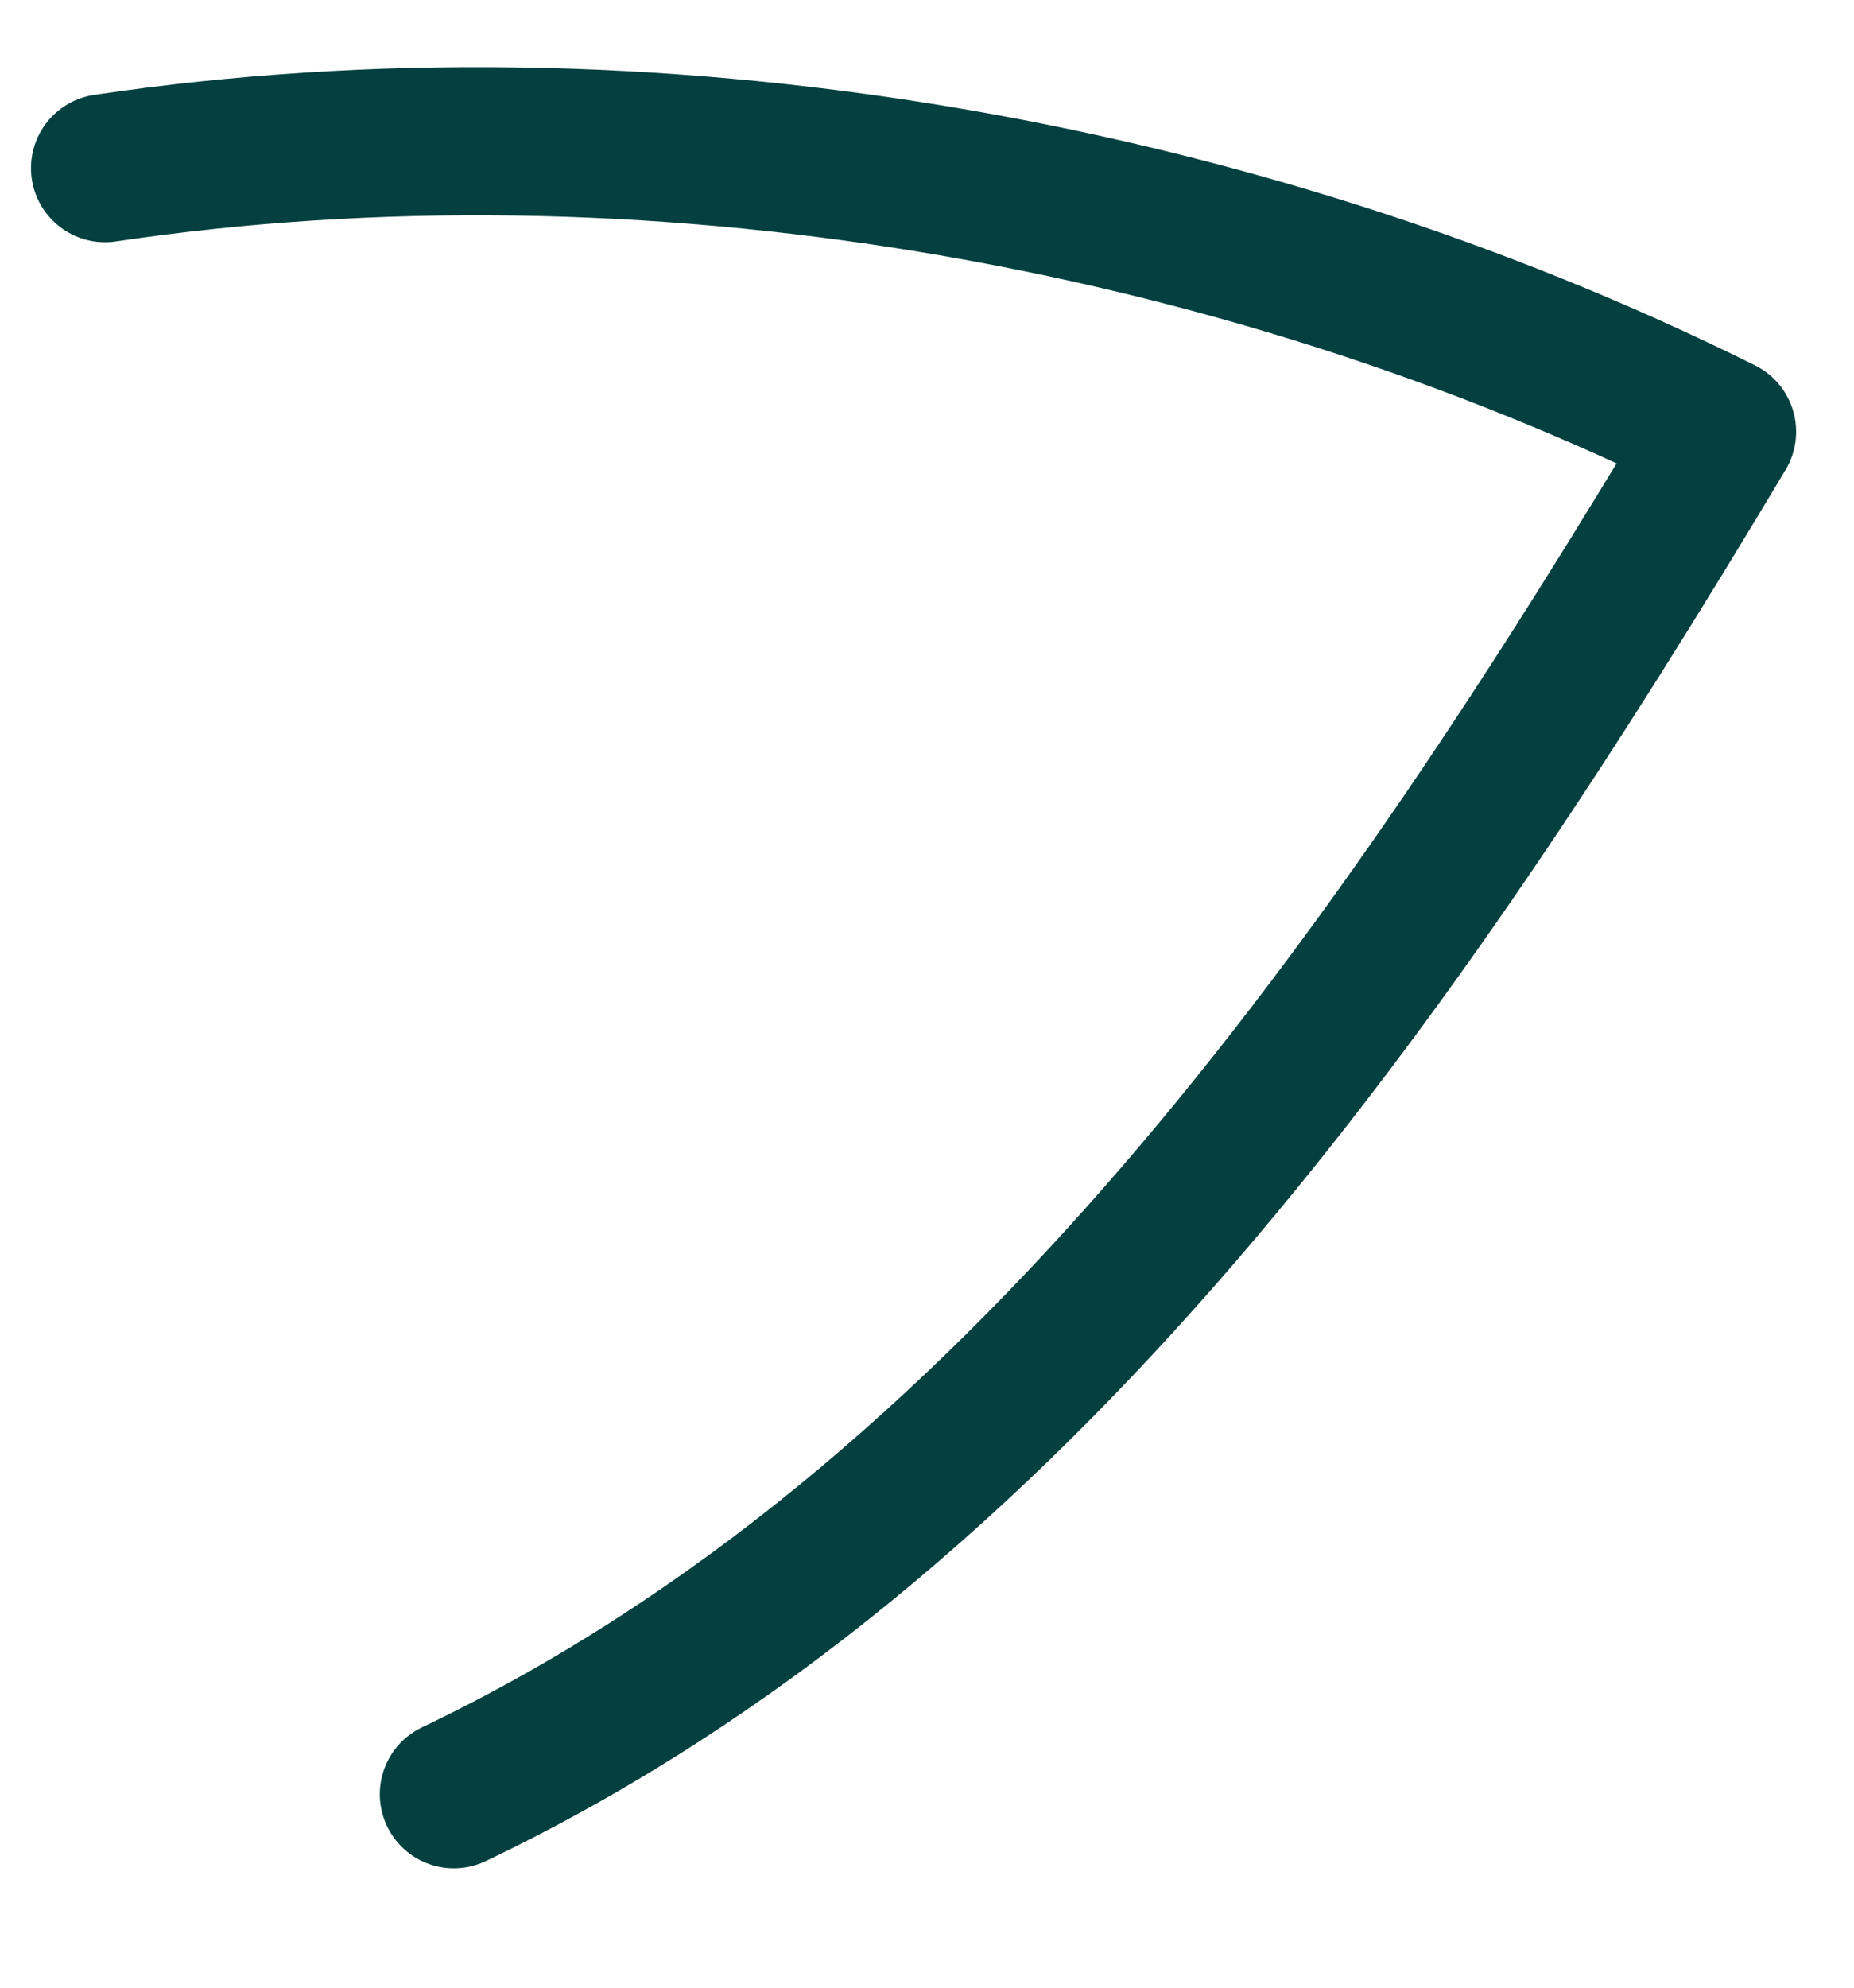 <svg width="14" height="15" viewBox="0 0 14 15" fill="none" xmlns="http://www.w3.org/2000/svg">
<path d="M0.793 1.269C4.856 0.666 9.321 1.426 13.004 3.258C10.571 7.326 7.691 11.506 3.427 13.54" stroke="#03403F" stroke-width="1.118" stroke-linecap="round" stroke-linejoin="round"/>
</svg>
